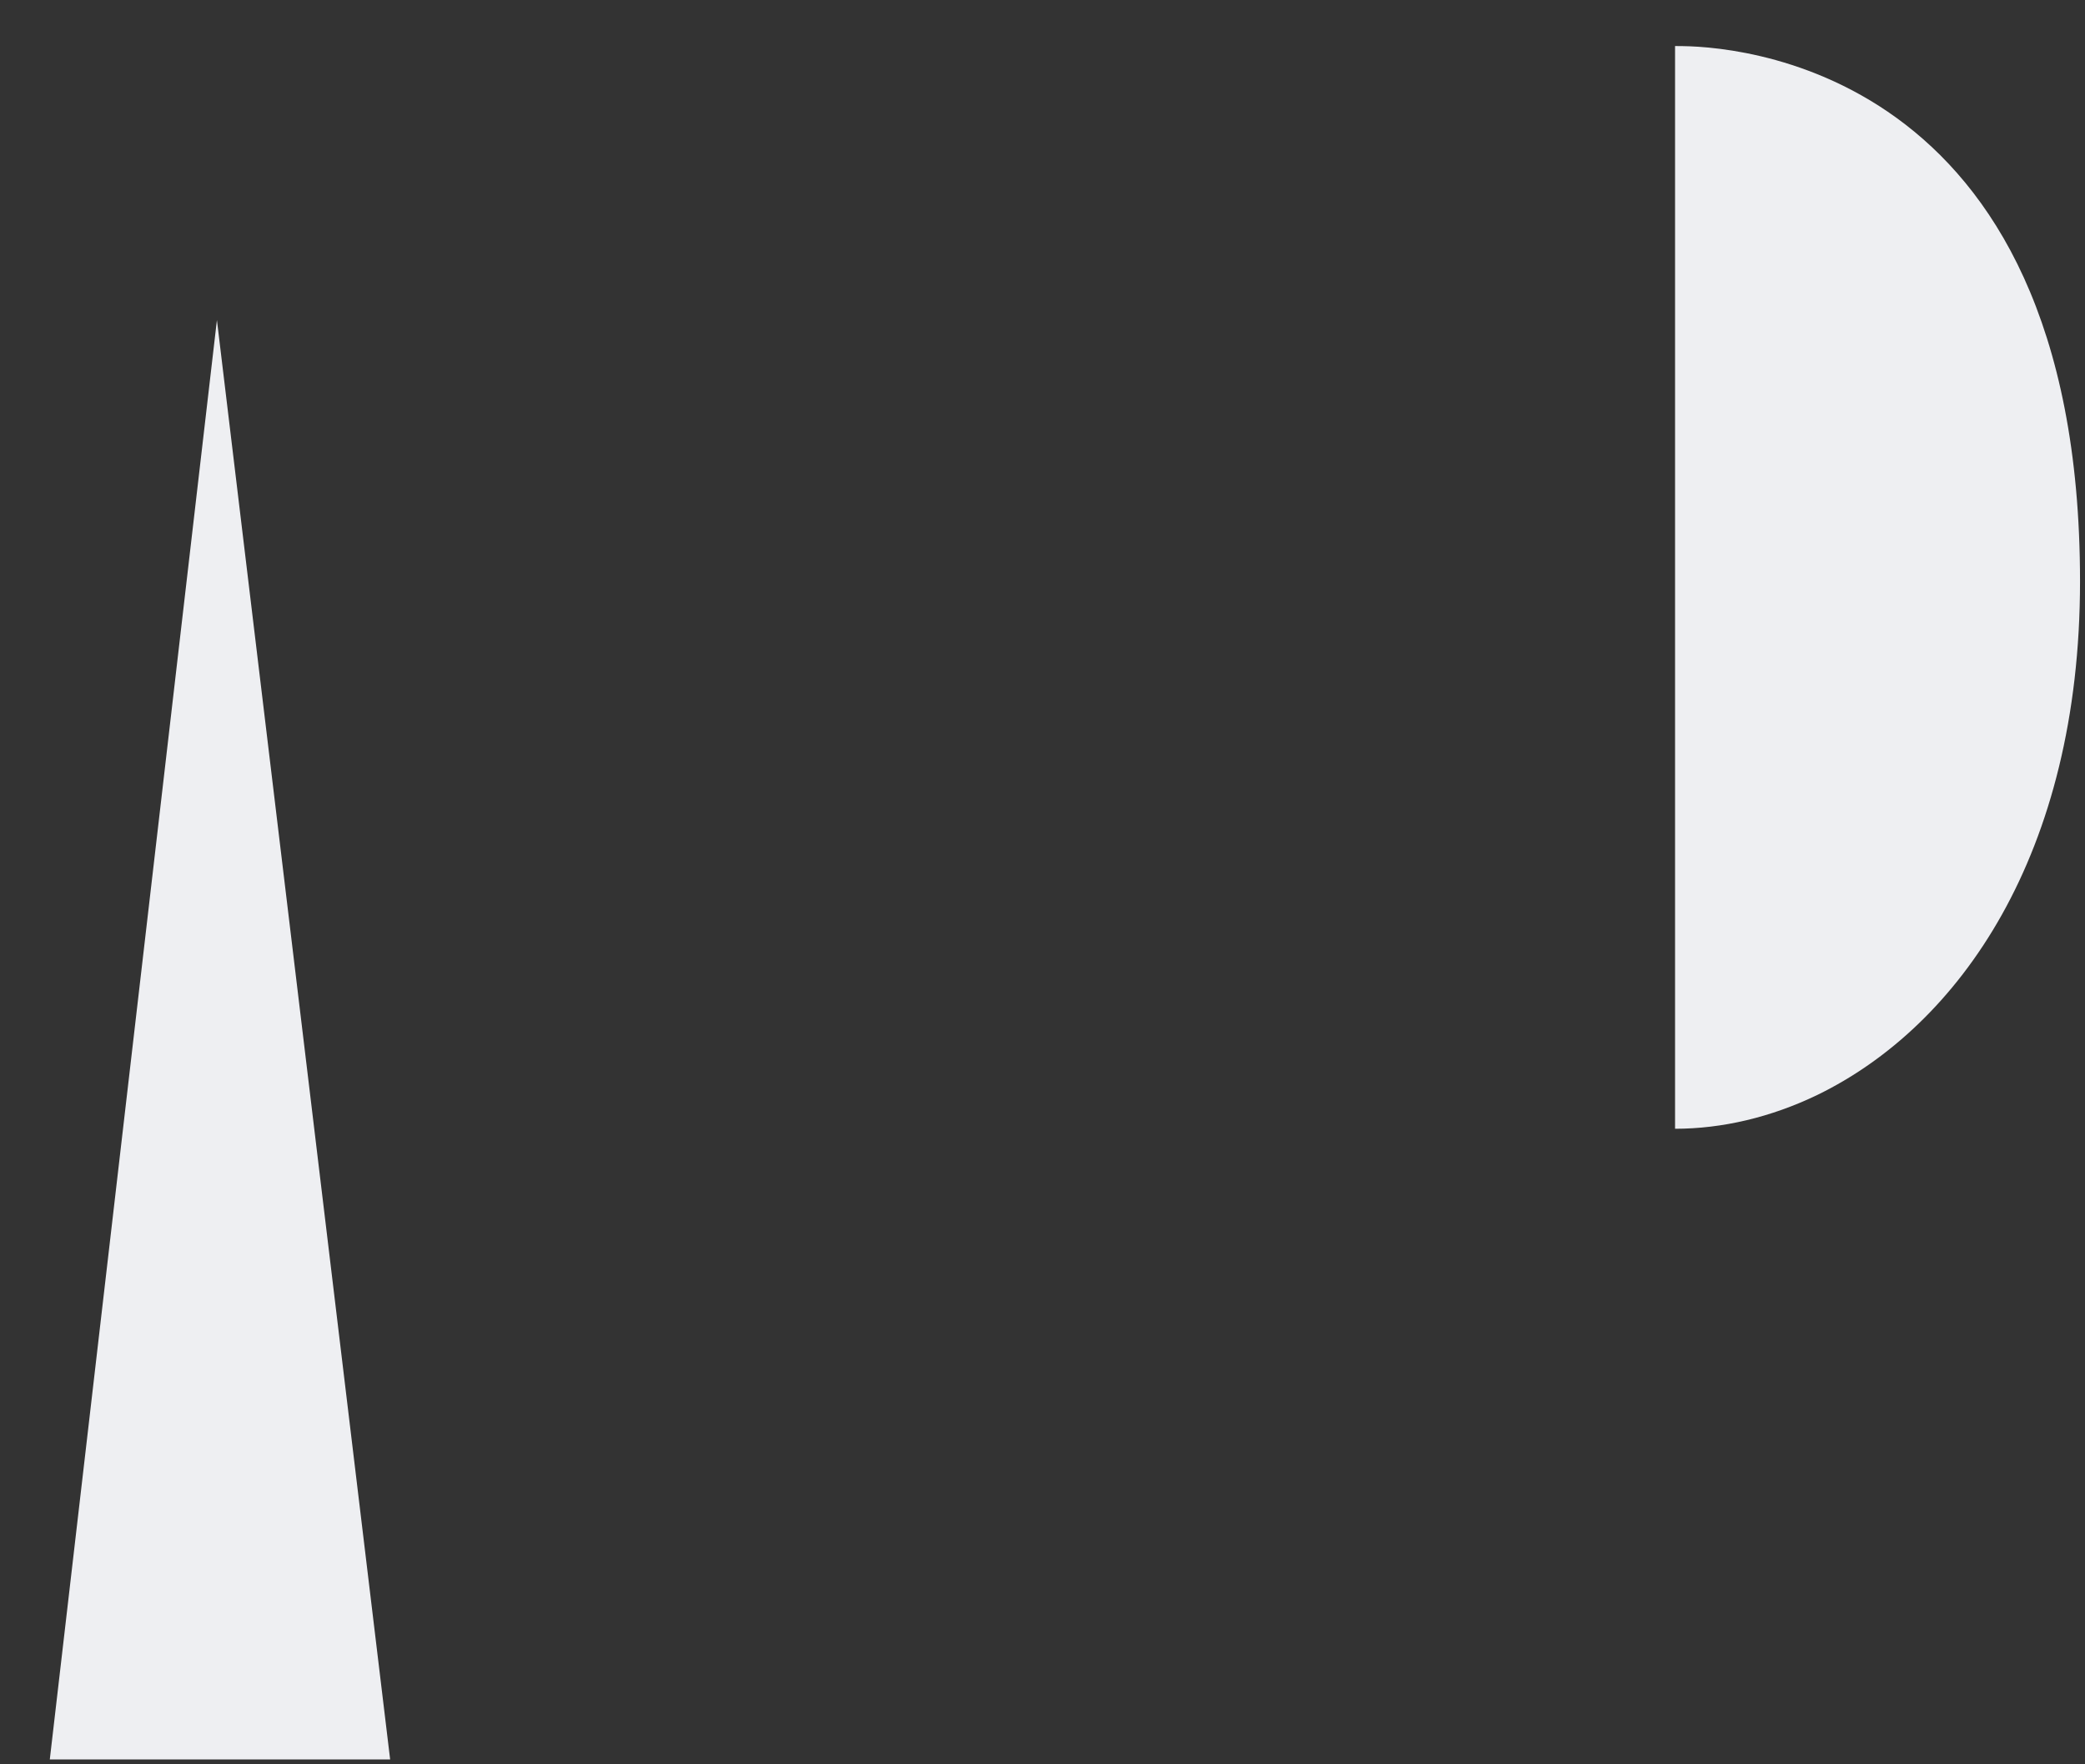 <?xml version="1.0" encoding="UTF-8" standalone="no"?><svg width='26' height='22' viewBox='0 0 26 22' fill='none' xmlns='http://www.w3.org/2000/svg'>
<rect x="0" y="0" width="26" height="22" fill="#333333" stroke="none"/>
<path d='M20.922 0.574H20.888V14.075C21.473 14.075 22.082 13.933 22.663 13.653C24.434 12.791 25.938 10.651 25.938 7.249C25.938 0.748 21.516 0.569 20.92 0.575L20.922 0.574ZM0.621 21.939H4.865L2.705 3.991L0.621 21.939Z' fill='#EEEFF2'/>
</svg>
